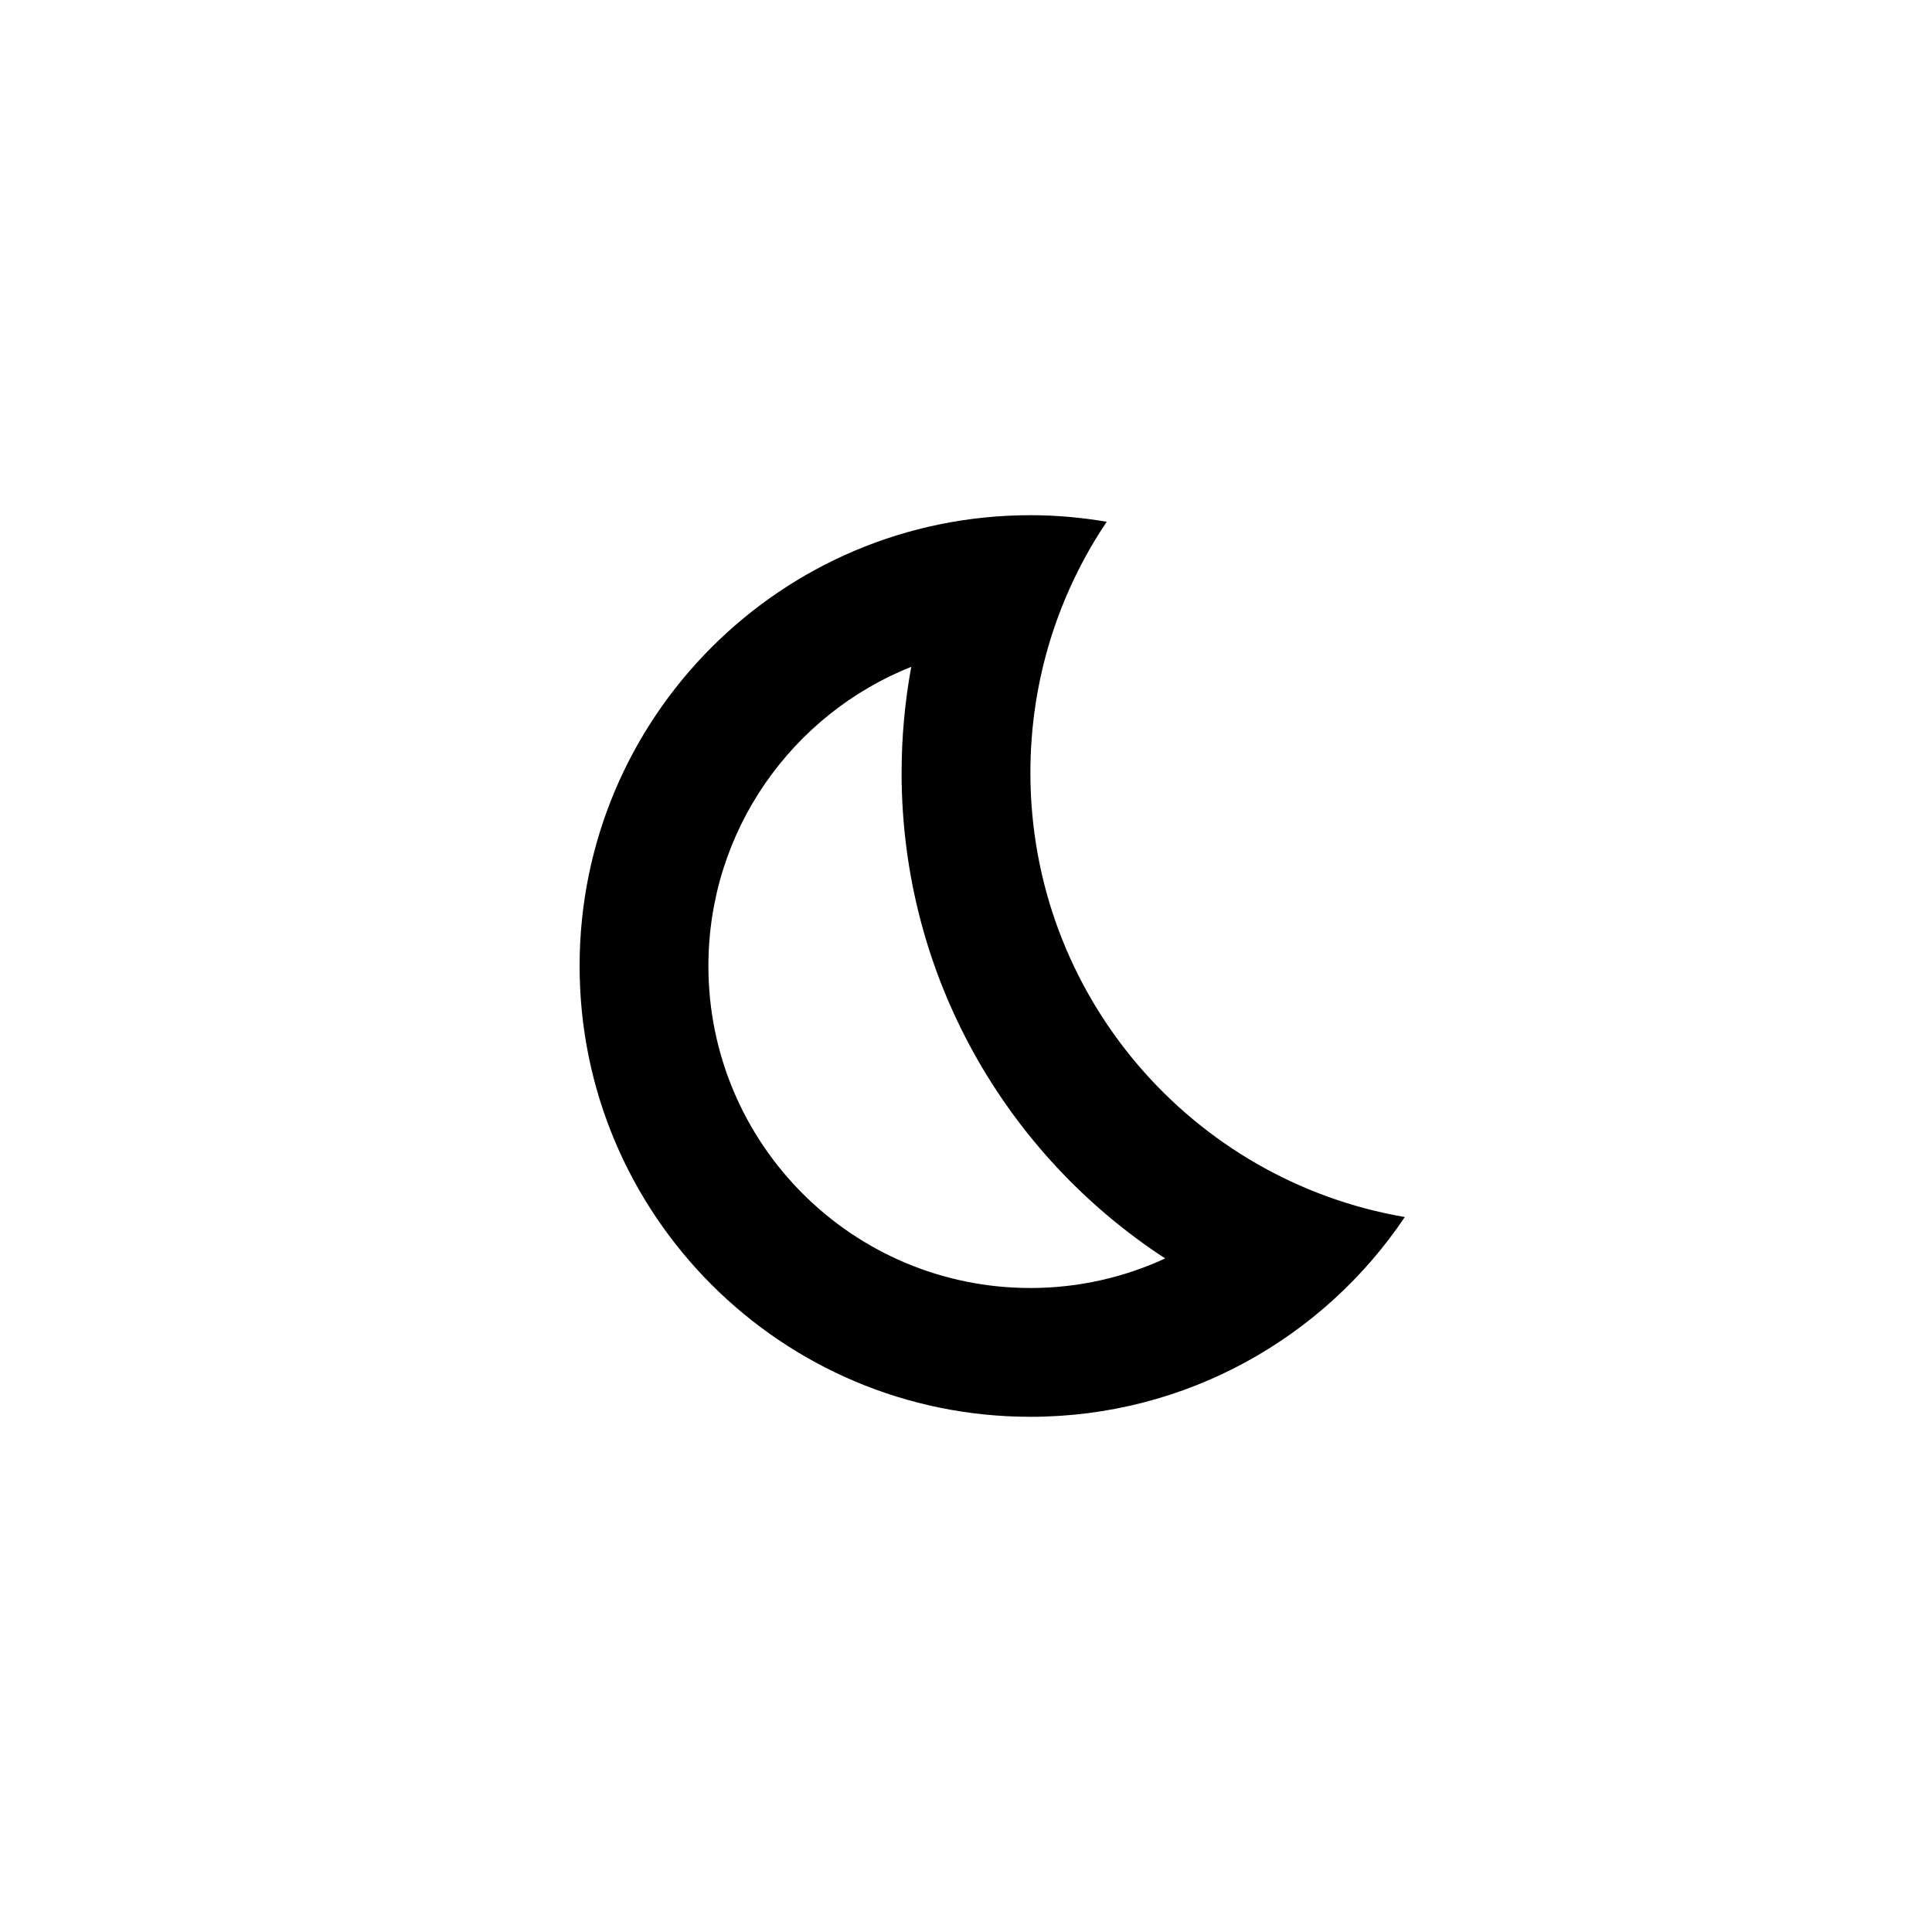 <svg
  width="30"
  height="30"
  viewBox="0 0 30 30"
  fill="none"
  aria-hidden="true"
  xmlns="http://www.w3.org/2000/svg">
  <path
    d="M14 12C14 11.438 14.052 10.888 14.15 10.354C12.305 11.09 11 12.892 11 15C11 17.761 13.239 20 16 20V22C12.134 22 9 18.866 9 15C9 11.134 12.134 8 16 8C16.404 8 16.799 8.036 17.185 8.102C16.436 9.216 16 10.557 16 12C16 15.462 18.513 18.334 21.814 18.898C20.558 20.768 18.423 22 16 22V20C16.747 20 17.456 19.835 18.093 19.541C15.63 17.936 14 15.161 14 12Z"
    fill="currentColor" />
</svg>
